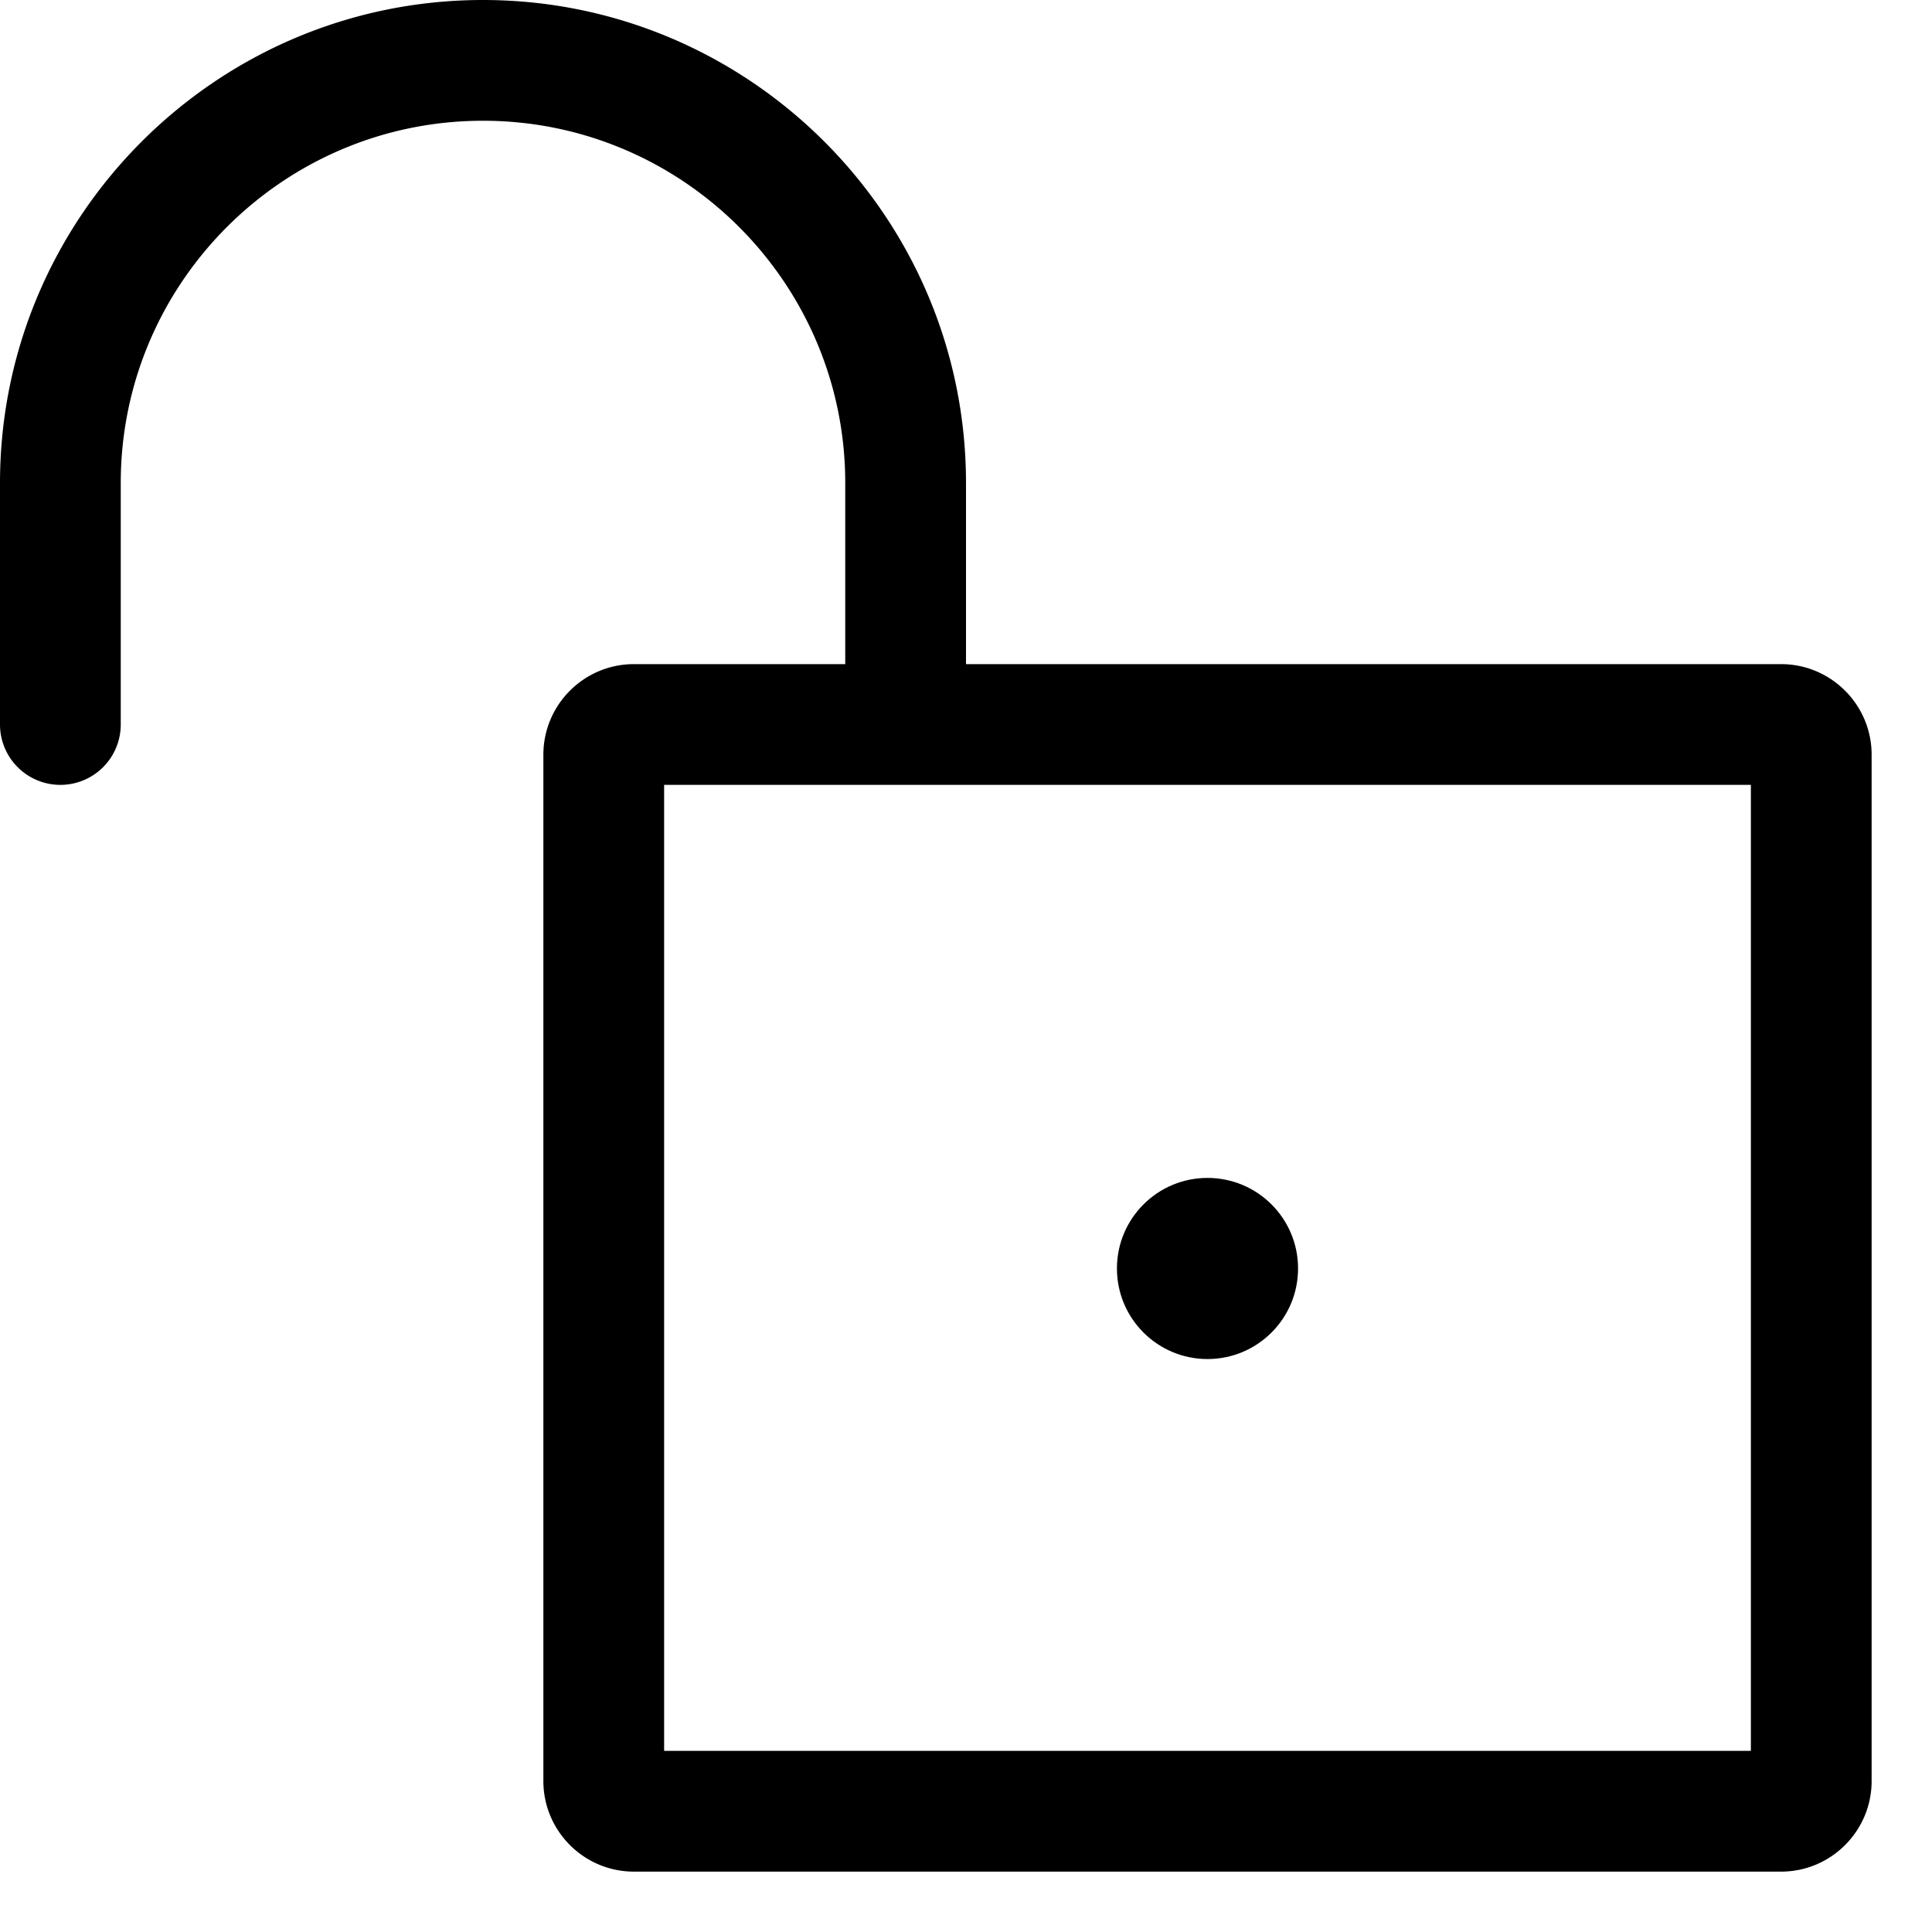 <!-- © Red Hat, Inc. CC-BY-4.0 licensed --><svg xmlns="http://www.w3.org/2000/svg" viewBox="0 0 32 32"><path d="M29.5 11H16V8c0-4.411-3.589-8-8-8S0 3.589 0 8v4a1 1 0 0 0 2 0V8c0-3.309 2.691-6 6-6s6 2.691 6 6v3h-3.5c-.827 0-1.5.673-1.5 1.5v17c0 .827.673 1.5 1.5 1.5h19c.827 0 1.5-.673 1.5-1.5v-17c0-.827-.673-1.5-1.5-1.5ZM29 29H11V13h18v16Z"/><circle cx="20" cy="21.01" r="1.5"/></svg>